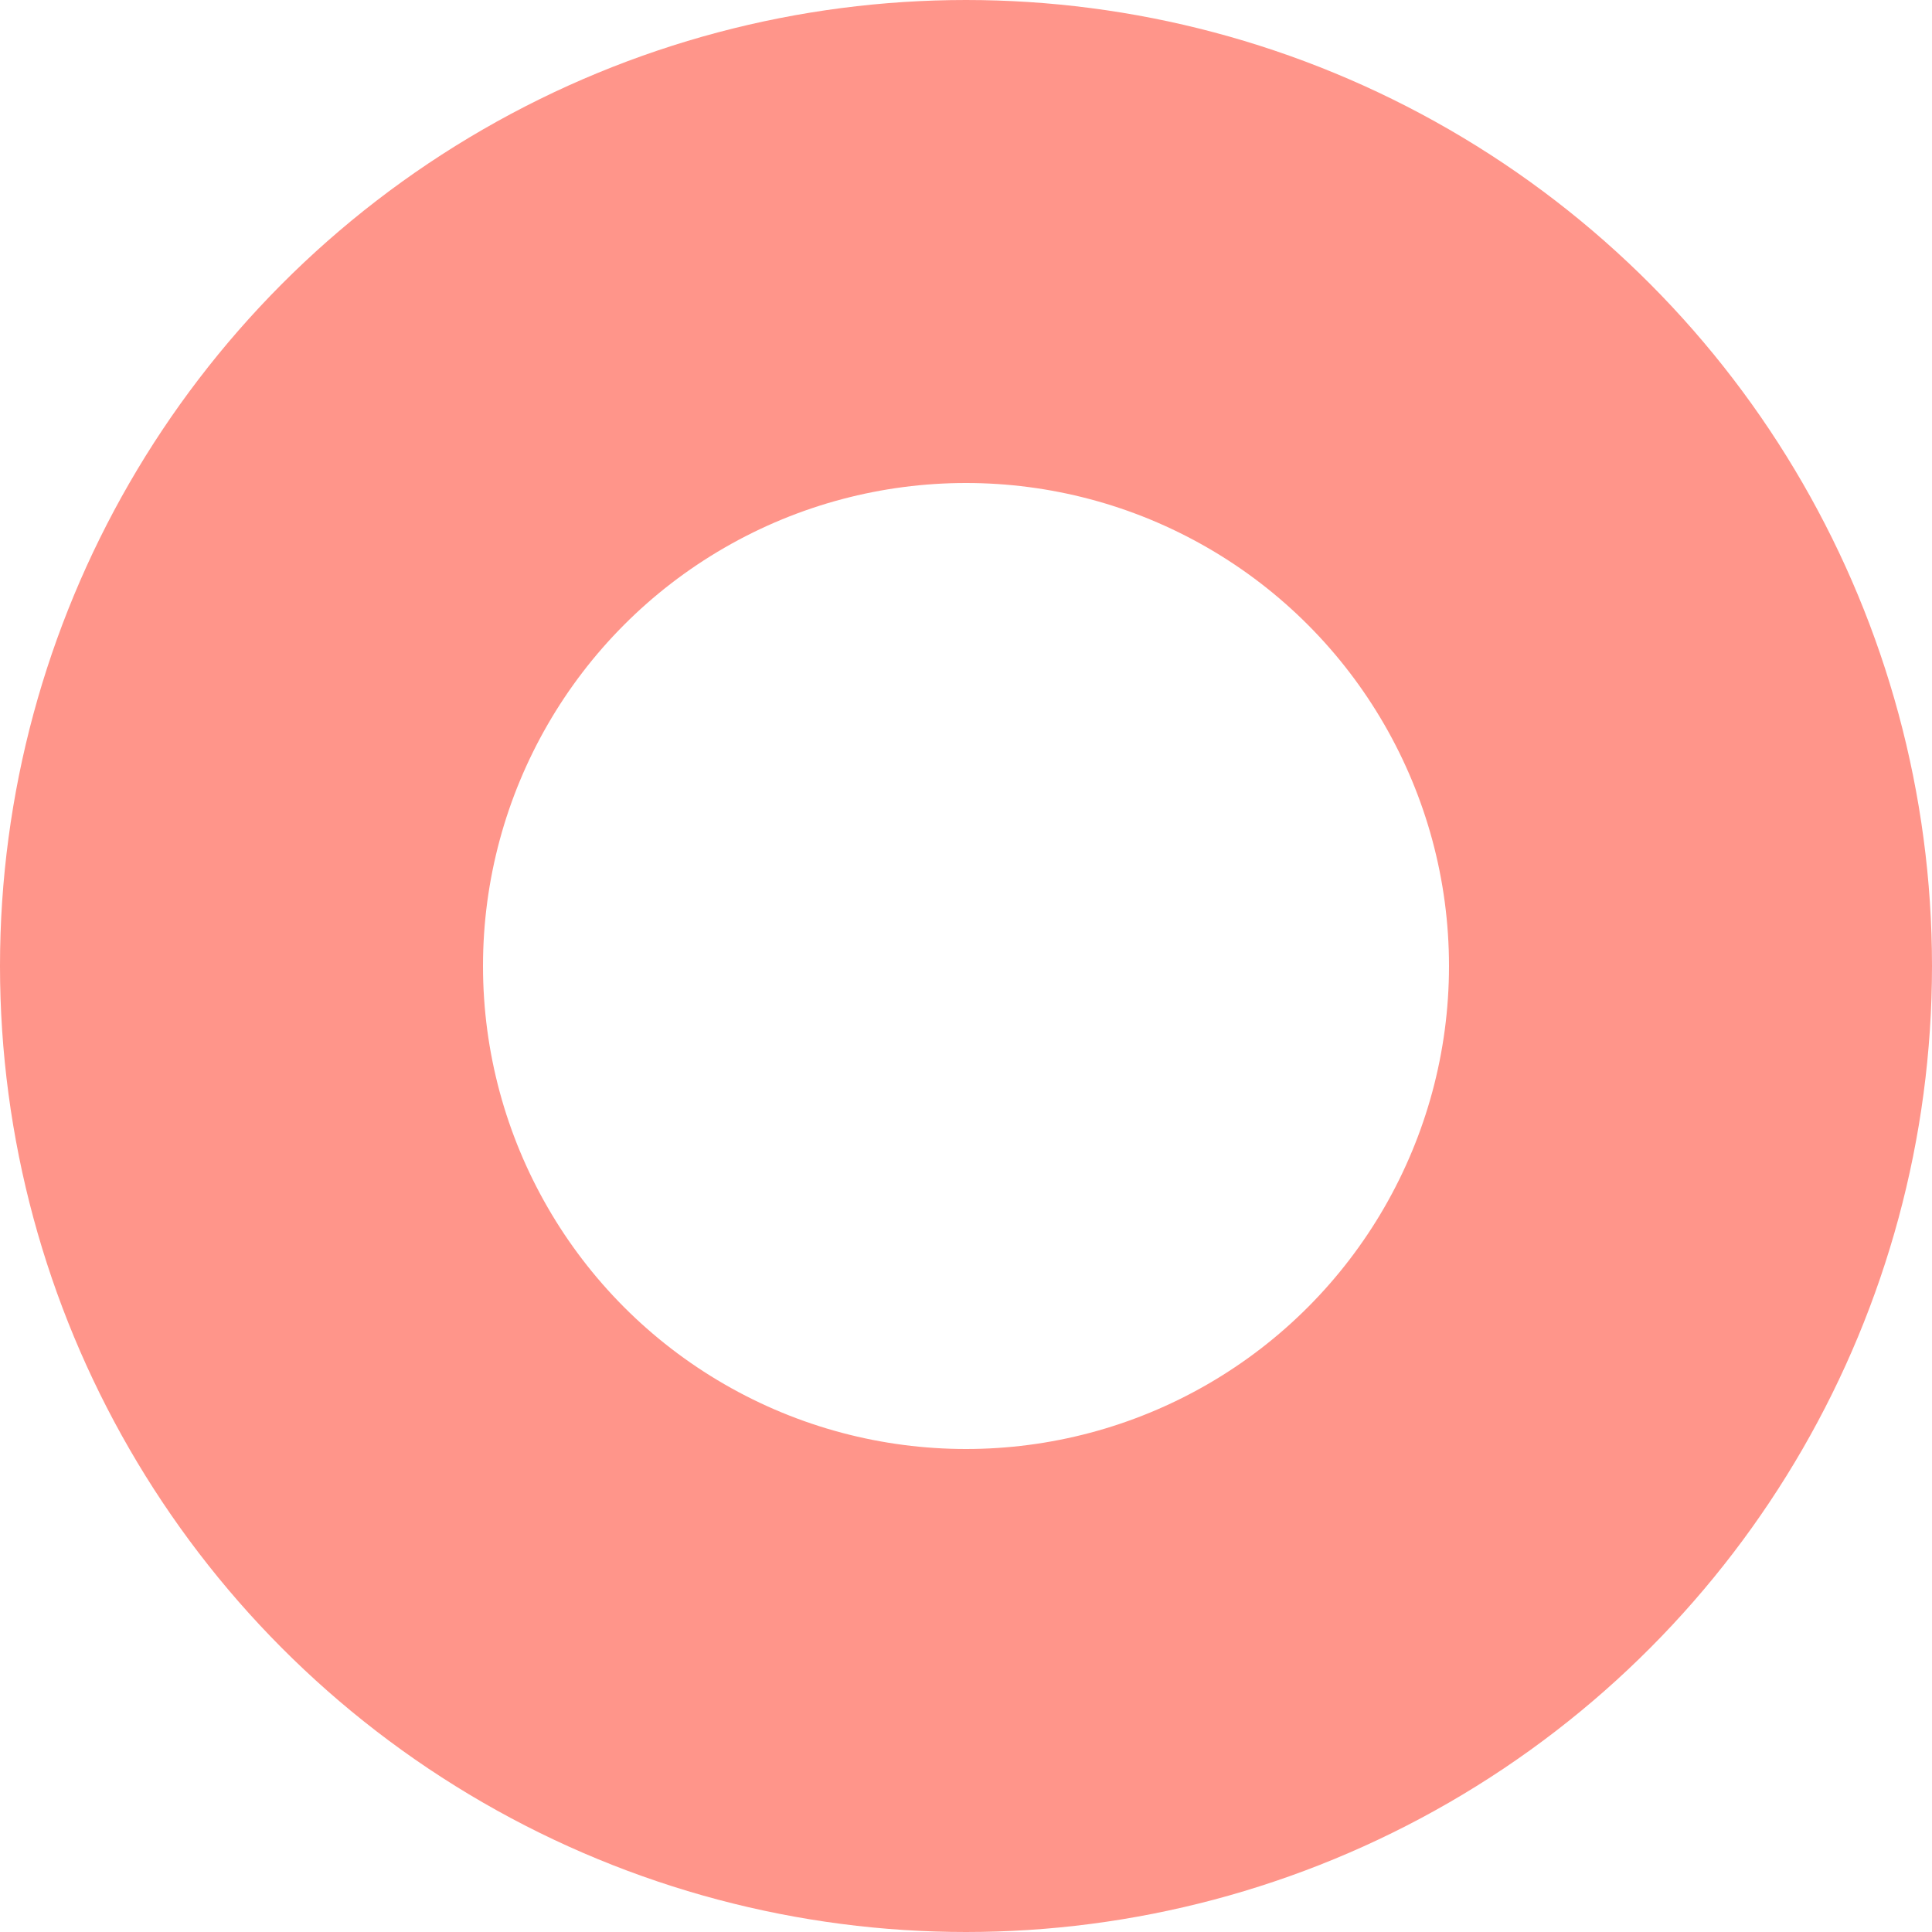 <svg xmlns="http://www.w3.org/2000/svg" width="8" height="8" viewBox="0 0 8 8">
  <g id="Ellipse_34" data-name="Ellipse 34" fill="none" stroke="#ff958a" stroke-width="2">
    <circle cx="4" cy="4" r="4" stroke="none"/>
    <circle cx="4" cy="4" r="3" fill="none"/>
  </g>
</svg>
